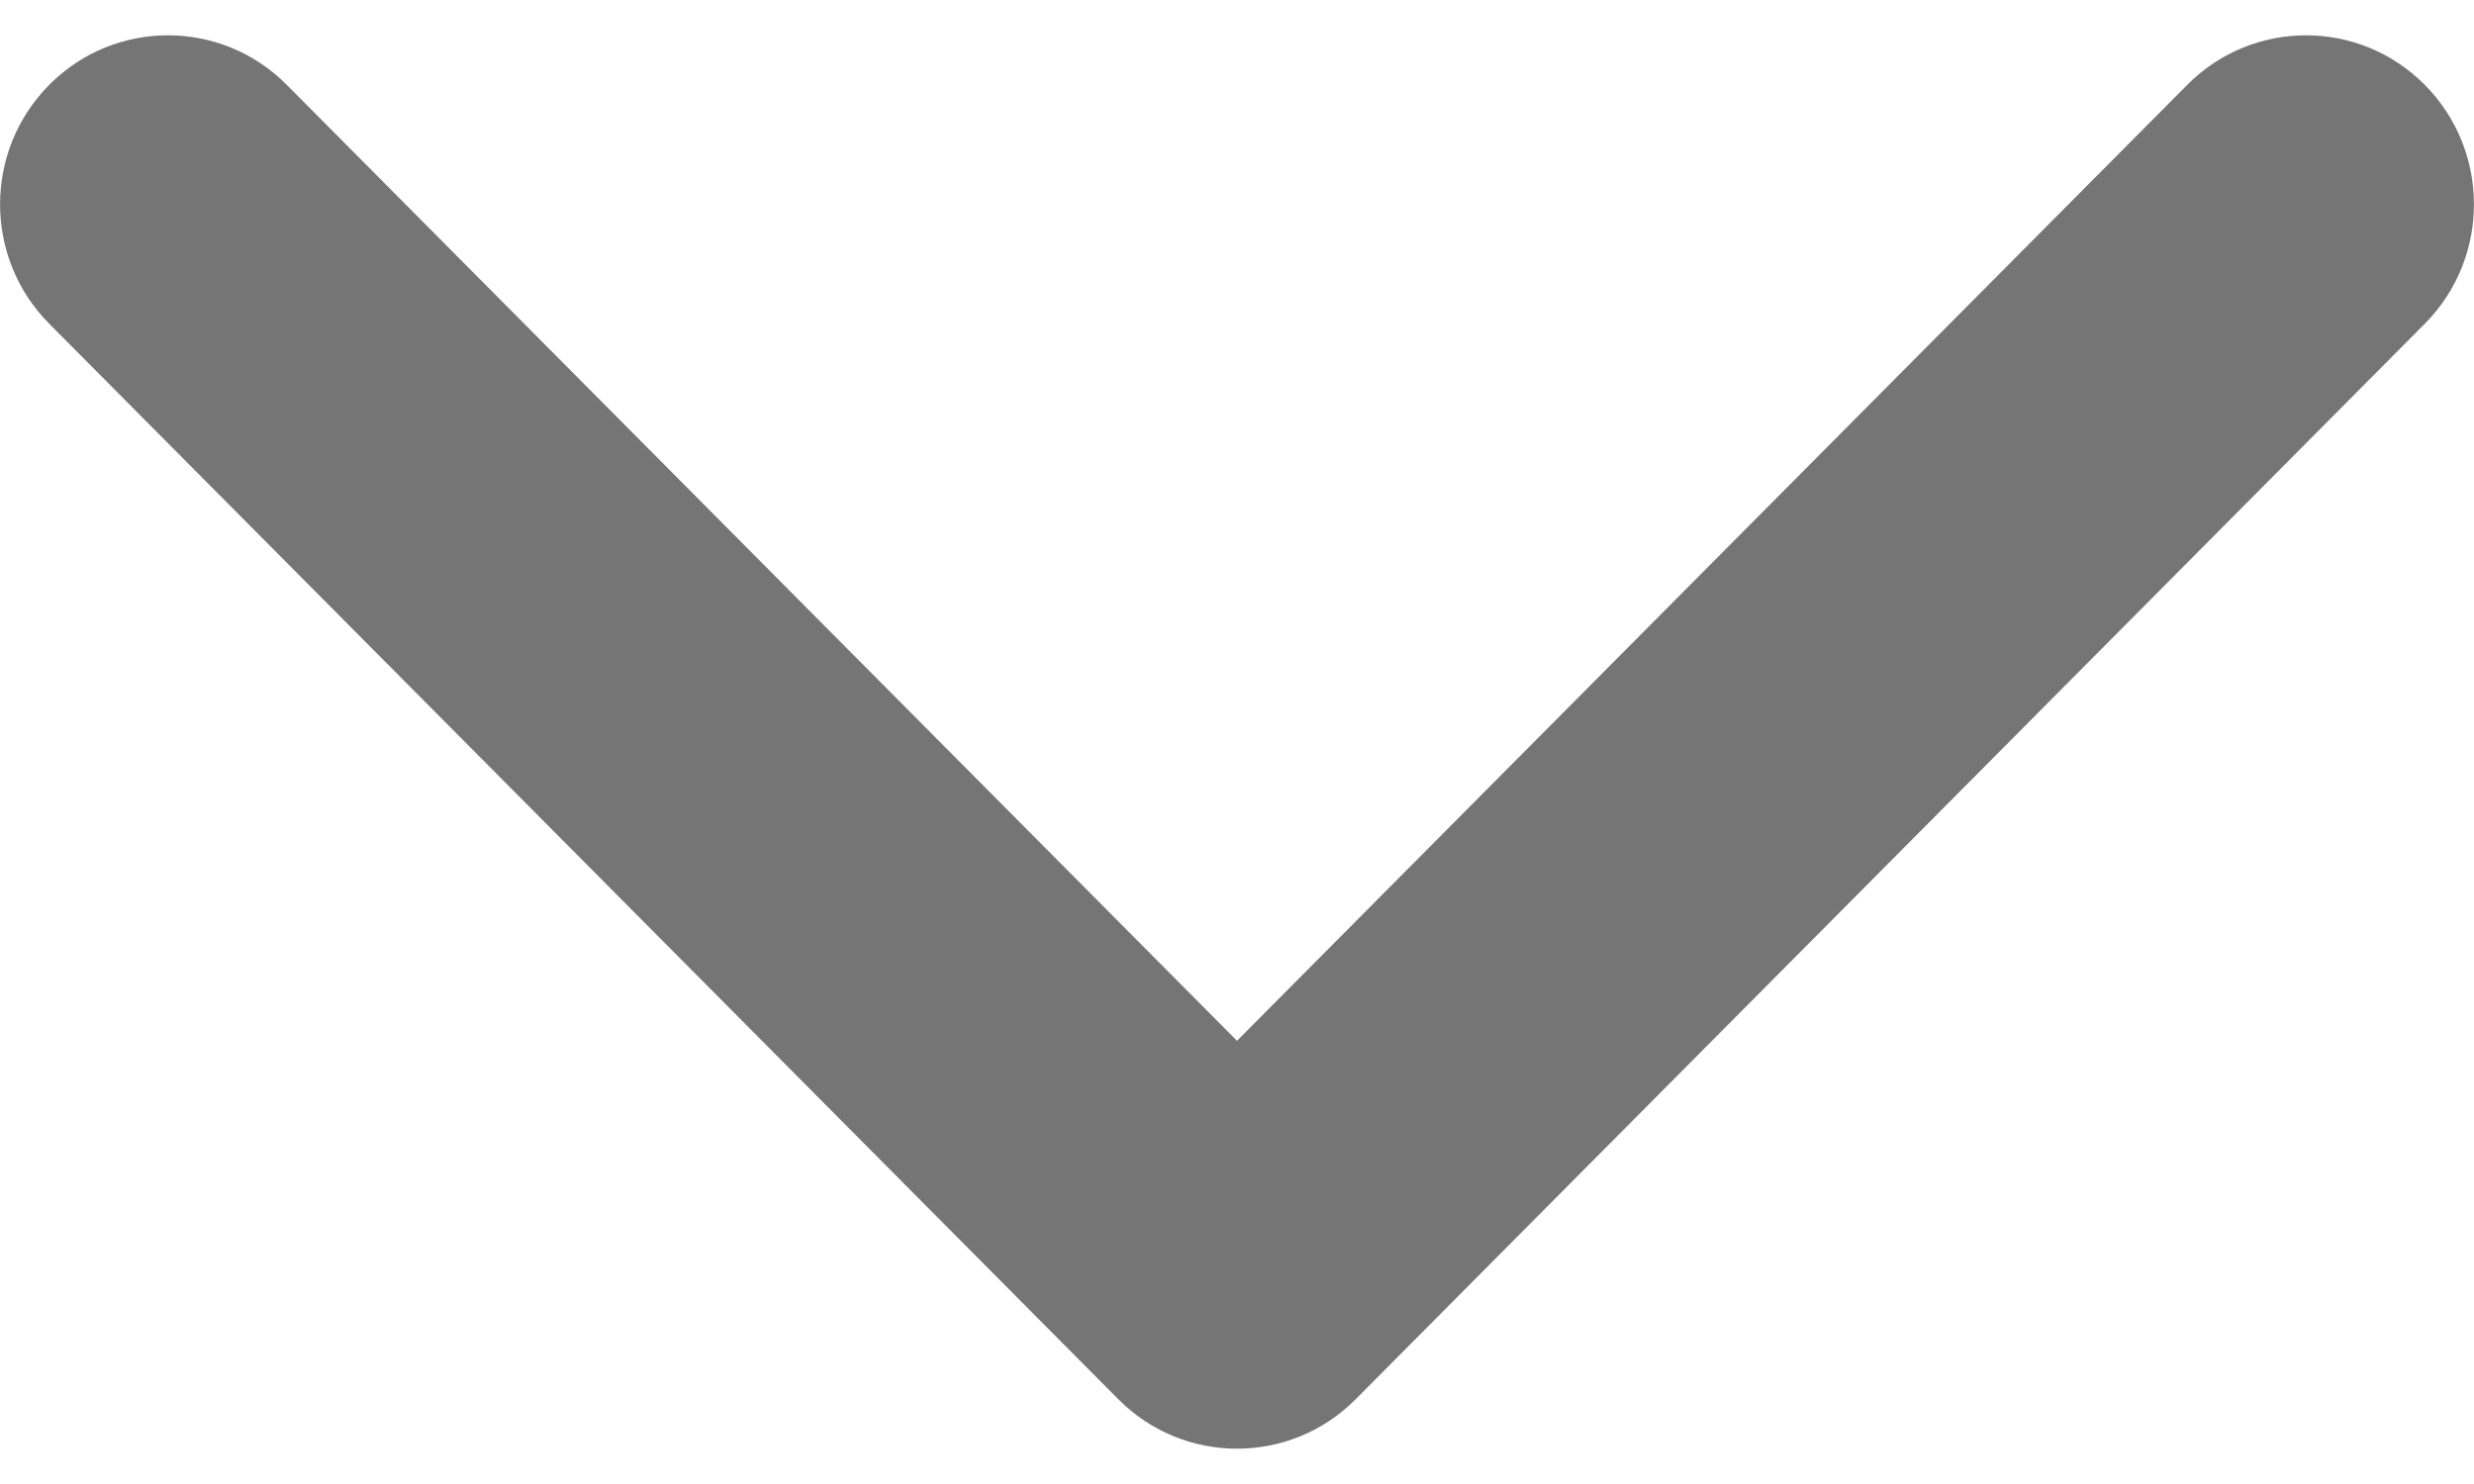<svg xmlns="http://www.w3.org/2000/svg" width="10" height="6" viewBox="0 0 10 6" fill="none">
  <path fill-rule="evenodd" clip-rule="evenodd" d="M9.801 1.309L5.48 5.657C5.215 5.924 4.785 5.924 4.52 5.657L0.199 1.309C-0.066 1.042 -0.066 0.61 0.199 0.343C0.464 0.076 0.894 0.076 1.159 0.343L5 4.208L8.841 0.343C9.106 0.076 9.536 0.076 9.801 0.343C10.066 0.61 10.066 1.042 9.801 1.309Z" fill="#757575"/>
</svg>